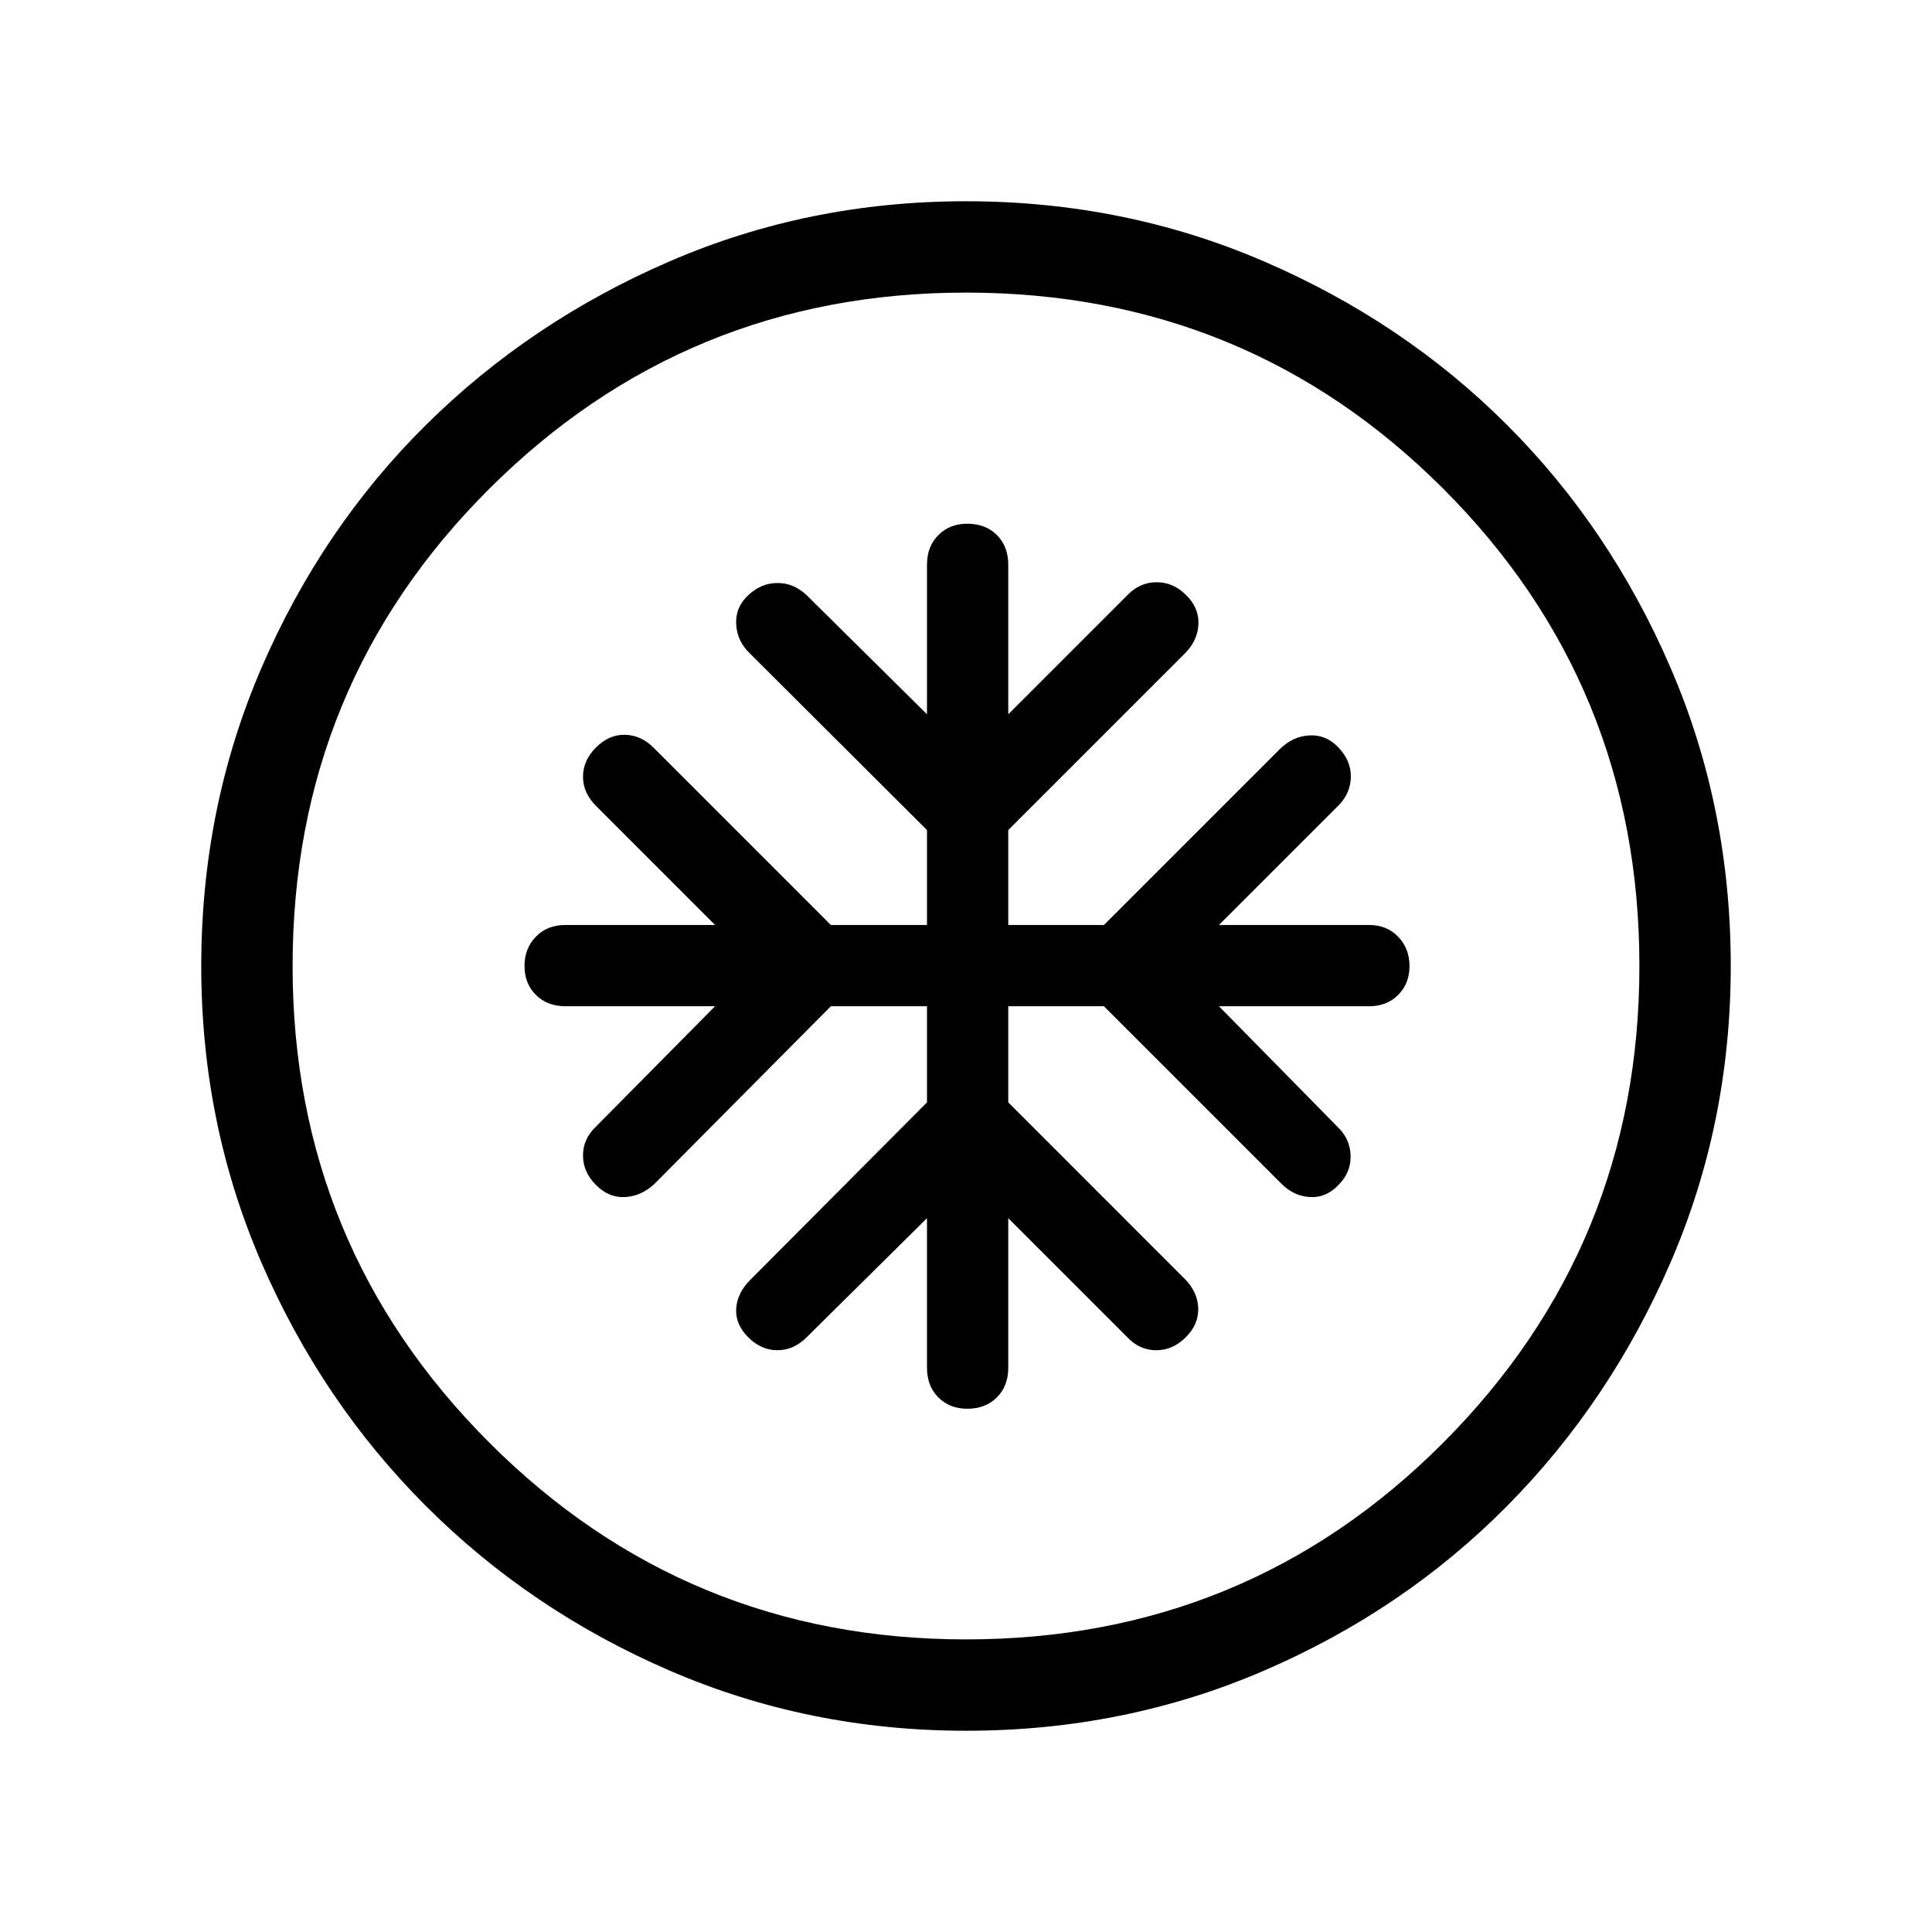 <svg xmlns="http://www.w3.org/2000/svg" height="48" viewBox="0 -960 960 960" width="48"><path d="M460.62-460v47.77L372.77-324q-6.46 6.46-6.96 14.23-.5 7.77 5.96 14.23 6.46 6.46 14.54 6.46 8.08 0 14.54-6.46l59.77-59.15v74.3q0 9.11 5.63 14.75 5.64 5.64 14.35 5.64 9.09 0 14.75-5.64 5.65-5.64 5.65-14.75v-74.3l59.15 59.15q6.08 6.46 14.35 6.46t14.73-6.46q6.46-6.46 6.15-14.54-.3-8.07-6.77-14.54L501-412.23V-460h47.54l88.23 88.23q6.08 6.08 14.04 6.58 7.96.5 14.03-5.77 6.47-6.27 6.27-14.73-.19-8.46-6.65-14.54L605.69-460h74.69q8.72 0 14.36-5.64 5.64-5.63 5.64-14.34t-5.64-14.56q-5.64-5.84-14.36-5.84h-74.69l59.54-59.54q5.92-6.07 6-14.15.08-8.08-6.39-14.74-6.07-6.27-14.34-5.77t-14.73 6.97l-87.23 87.23H501v-47.16l88.23-88.23q6.08-6.46 6.27-14.42.19-7.96-6.08-14.04-6.27-6.46-14.68-6.46-8.42 0-14.59 6.46L501-605.08v-74.3q0-9.11-5.64-14.75-5.63-5.64-14.73-5.64-8.71 0-14.36 5.64-5.65 5.64-5.65 14.75v74.3l-59.77-59.15q-6.4-6.08-14.51-6.08t-14.57 6.08q-6.46 6.08-5.96 14.54.5 8.46 6.96 14.54l87.85 87.61v47.16h-47.77l-88.23-88.23q-6.08-6.08-14.04-6.27-7.96-.2-14.42 6.27-6.47 6.46-6.47 14.53 0 8.08 6.47 14.54l59.15 59.16H281q-9.1 0-14.74 5.82-5.64 5.83-5.64 14.54 0 8.71 5.64 14.37Q271.9-460 281-460h74.31l-59.15 59.77q-6.47 6.11-6.47 14.36t6.47 14.72q6.46 6.46 14.53 5.96 8.08-.5 14.54-6.58L412.85-460h47.77Zm19.45 360q-78.22 0-147.4-29.92t-120.99-81.71q-51.81-51.79-81.75-120.94Q100-401.71 100-479.93q0-78.84 29.92-148.21t81.71-120.68q51.79-51.31 120.94-81.25Q401.71-860 479.93-860q78.84 0 148.21 29.92t120.68 81.21q51.31 51.29 81.25 120.63Q860-558.9 860-480.07q0 78.22-29.92 147.4t-81.21 120.99q-51.29 51.81-120.63 81.75Q558.9-100 480.07-100Zm-.07-45.39q139.69 0 237.15-97.76 97.46-97.77 97.46-236.85 0-139.69-97.46-237.15-97.46-97.46-237.15-97.46-139.08 0-236.85 97.46-97.76 97.46-97.76 237.15 0 139.08 97.76 236.85 97.77 97.76 236.85 97.76ZM480-480Z"/></svg>